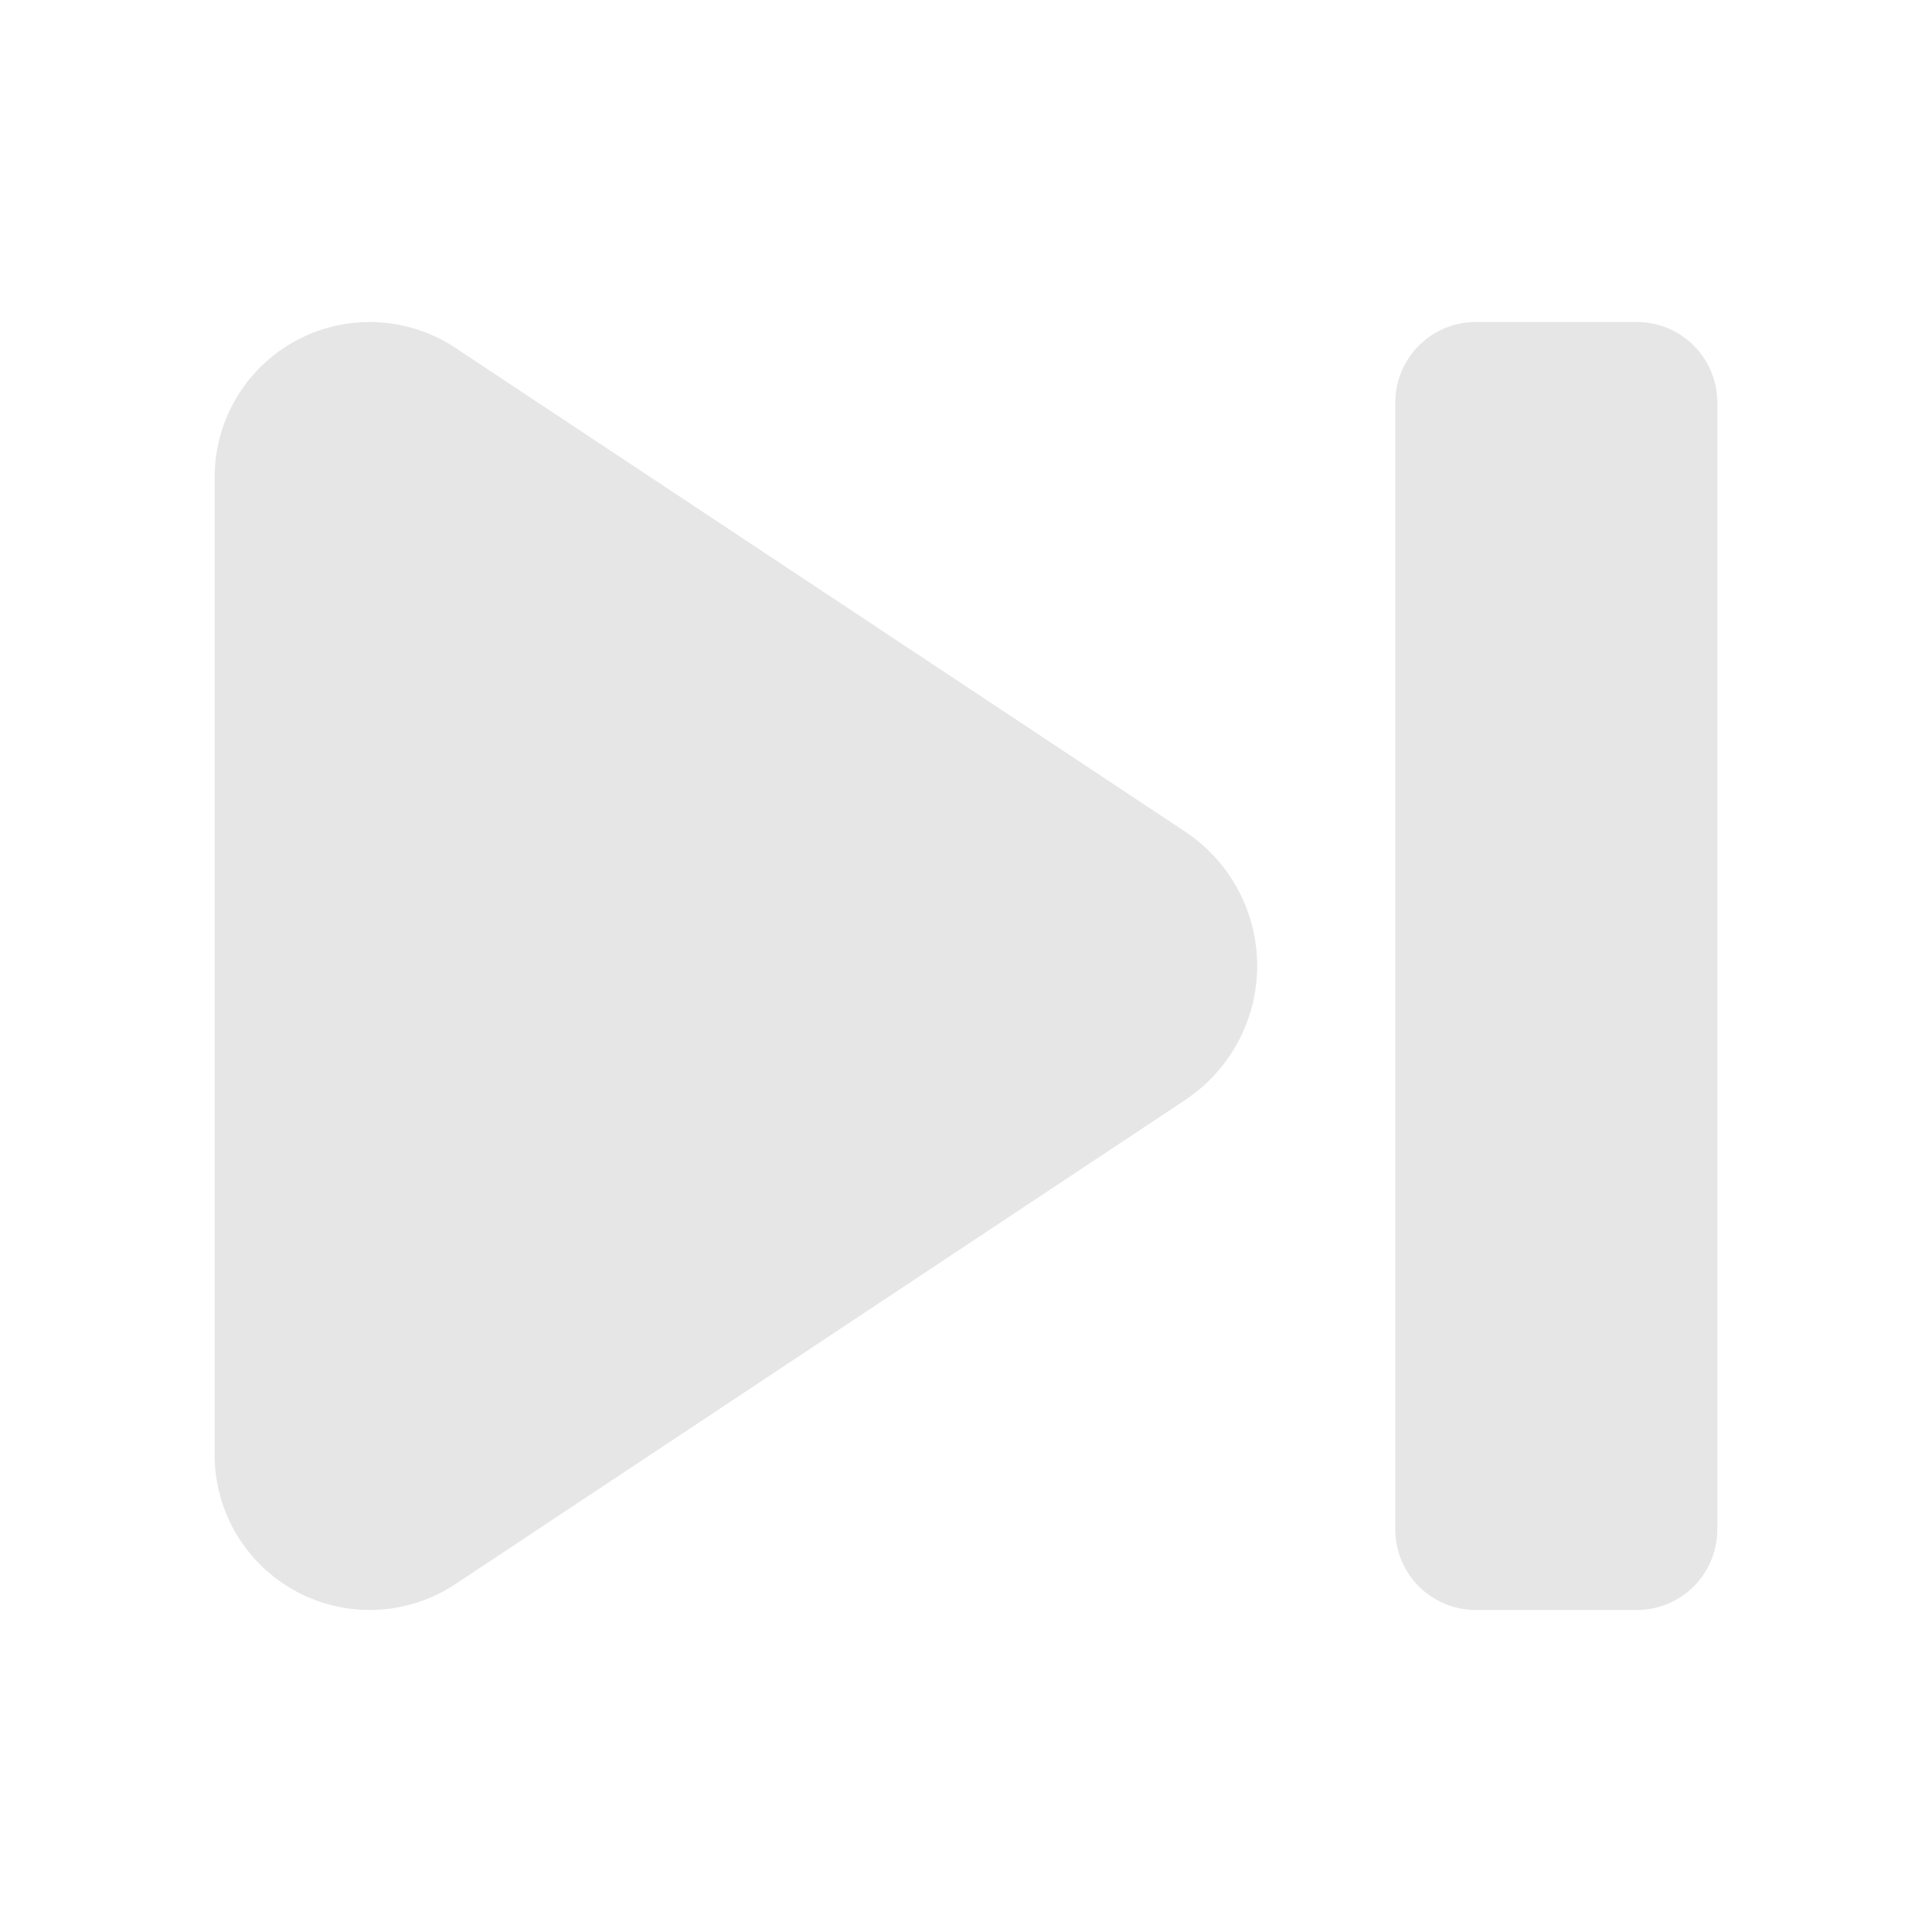 <svg xmlns="http://www.w3.org/2000/svg" viewBox="0 0 1024 1024"><path fill="#E6E6E6" d="M628.181 583.019 241.365 839.616A82.176 82.176 0 0 1 113.771 771.136V252.843A82.176 82.176 0 0 1 241.344 184.363L628.16 440.789A85.333 85.333 0 0 1 628.181 582.997ZM782.208 170.667H867.541A42.667 42.667 0 0 1 910.208 213.333V810.667A42.667 42.667 0 0 1 867.541 853.333H782.208A42.667 42.667 0 0 1 739.541 810.667V213.333A42.667 42.667 0 0 1 782.208 170.667z"></path></svg>